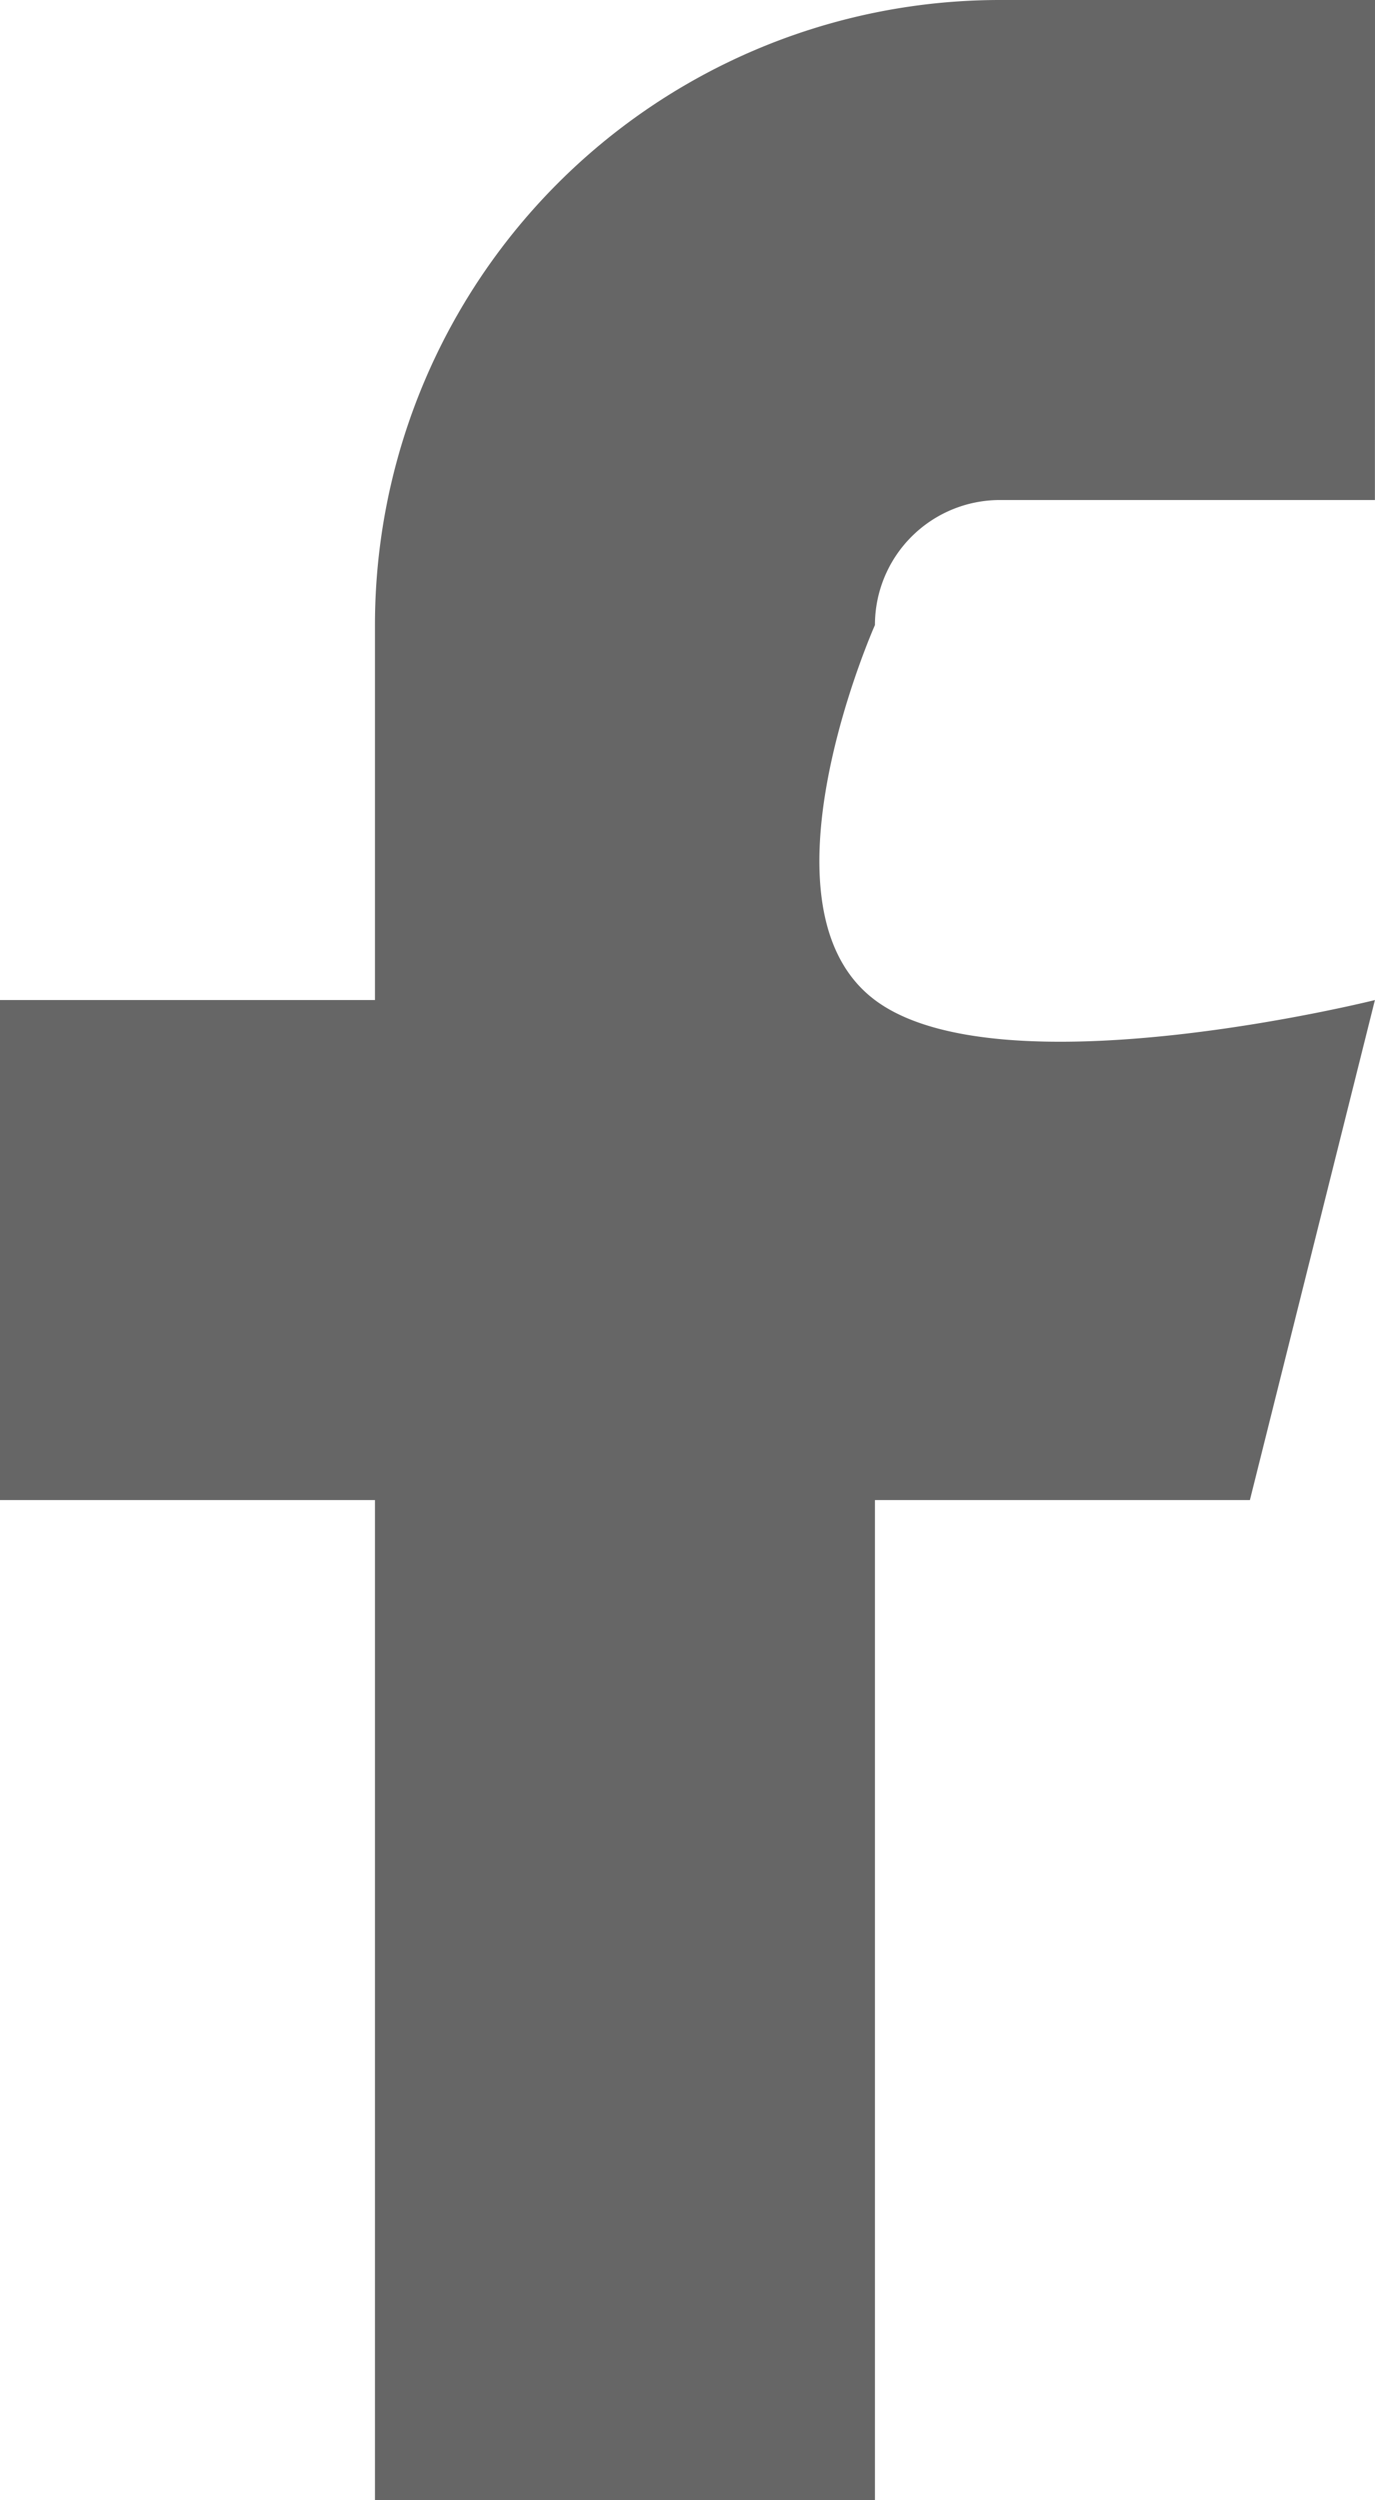 <svg xmlns="http://www.w3.org/2000/svg" width="15.981" height="29.055" viewBox="0 0 15.981 29.055"><defs><style>.a{fill:#666;}</style></defs><path class="a" d="M26.481,3H22.122a7.264,7.264,0,0,0-7.264,7.264v4.358H10.5v5.811h4.358V32.055h5.811V20.433h4.358l1.453-5.811s-4.358,1.09-5.811,0,0-4.358,0-4.358a1.453,1.453,0,0,1,1.453-1.453h4.358Z" transform="translate(-10.5 -3)"/></svg>